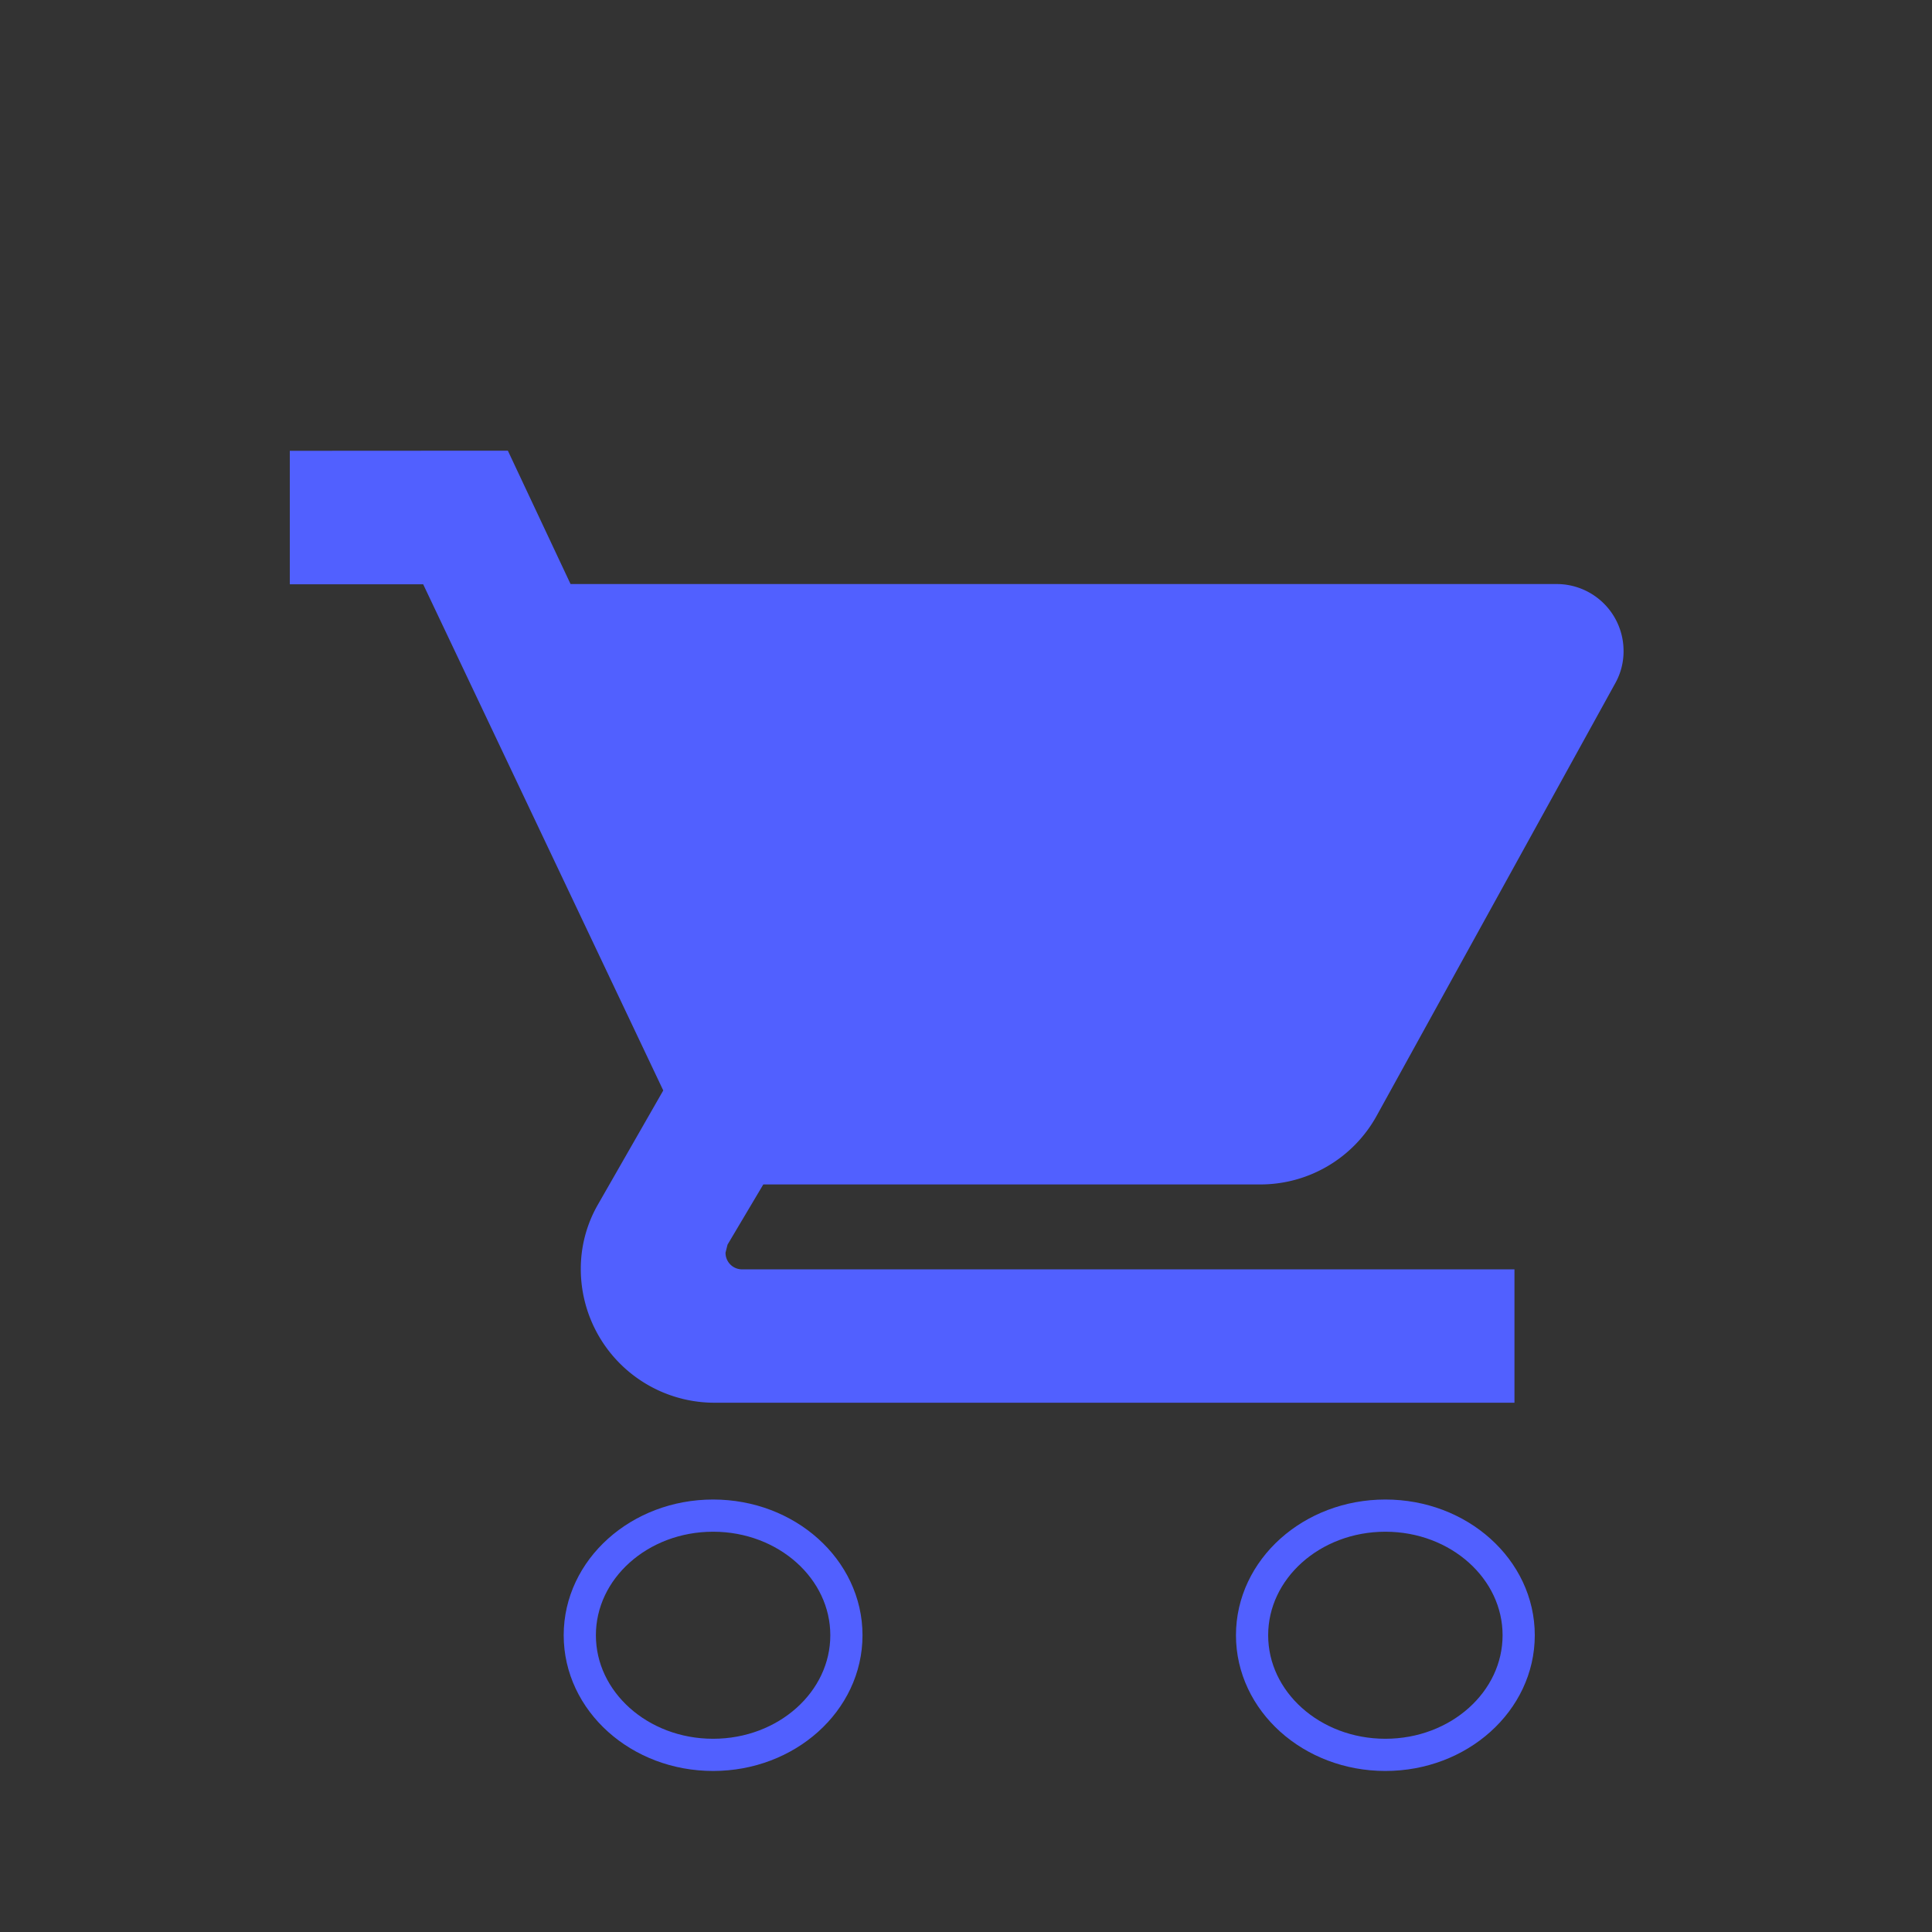 <svg xmlns="http://www.w3.org/2000/svg" width="60" height="60" viewBox="0 0 60 60">
  <rect x="0" y="0" width="60" height="60" fill="#333333" stroke="none"/>
  <defs>
    <style>
      .cls-1 {
        fill: #5160ff;
      }

      .cls-2, .cls-3, .cls-4 {
        fill: none;
      }

      .cls-2 {
        stroke: #fff;
        stroke-width: 2px;
      }

      .cls-3 {
        stroke: #5160ff;
      }

      .cls-5 {
        stroke: none;
      }
    </style>
  </defs>
  <g id="组_146" data-name="组 146" transform="translate(-649 -742.764)">
    <g id="组_43" data-name="组 43" transform="translate(377 245.764)">
      <g id="组_42" data-name="组 42" transform="translate(281 511)">
        <path id="路径_96" data-name="路径 96" class="cls-1" d="M98.143,99.055V103.2h4.142l7.456,15.72-2.043,3.568a4,4,0,0,0-.518,1.988,4.154,4.154,0,0,0,4.142,4.142h24.854v-4.142H112.193a.513.513,0,0,1-.518-.518l.062-.249,1.111-1.87h15.43A4.123,4.123,0,0,0,131.9,119.7l7.415-13.442a2.024,2.024,0,0,0,.249-.994,2.077,2.077,0,0,0-2.071-2.071H106.862l-1.947-4.142Zm33.138,40.67Z" transform="translate(-98.143 -99.055)"/>
        <path id="联合_1" data-name="联合 1" class="cls-2" d="M2.323,2.664h0v0h0v0Z" transform="translate(21.265 11.888)"/>
      </g>
      <g id="椭圆_21" data-name="椭圆 21" class="cls-3" transform="translate(289.506 543.569)">
        <ellipse class="cls-5" cx="4.64" cy="4.215" rx="4.64" ry="4.215"/>
        <ellipse class="cls-4" cx="4.64" cy="4.215" rx="4.14" ry="3.715"/>
      </g>
      <g id="椭圆_23" data-name="椭圆 23" class="cls-3" transform="translate(310.384 543.569)">
        <ellipse class="cls-5" cx="4.64" cy="4.215" rx="4.64" ry="4.215"/>
        <ellipse class="cls-4" cx="4.64" cy="4.215" rx="4.14" ry="3.715"/>
      </g>
    </g>
    <rect id="矩形_51" data-name="矩形 51" class="cls-4" width="60" height="60" transform="translate(649 742.764)"/>
  </g>
</svg>
